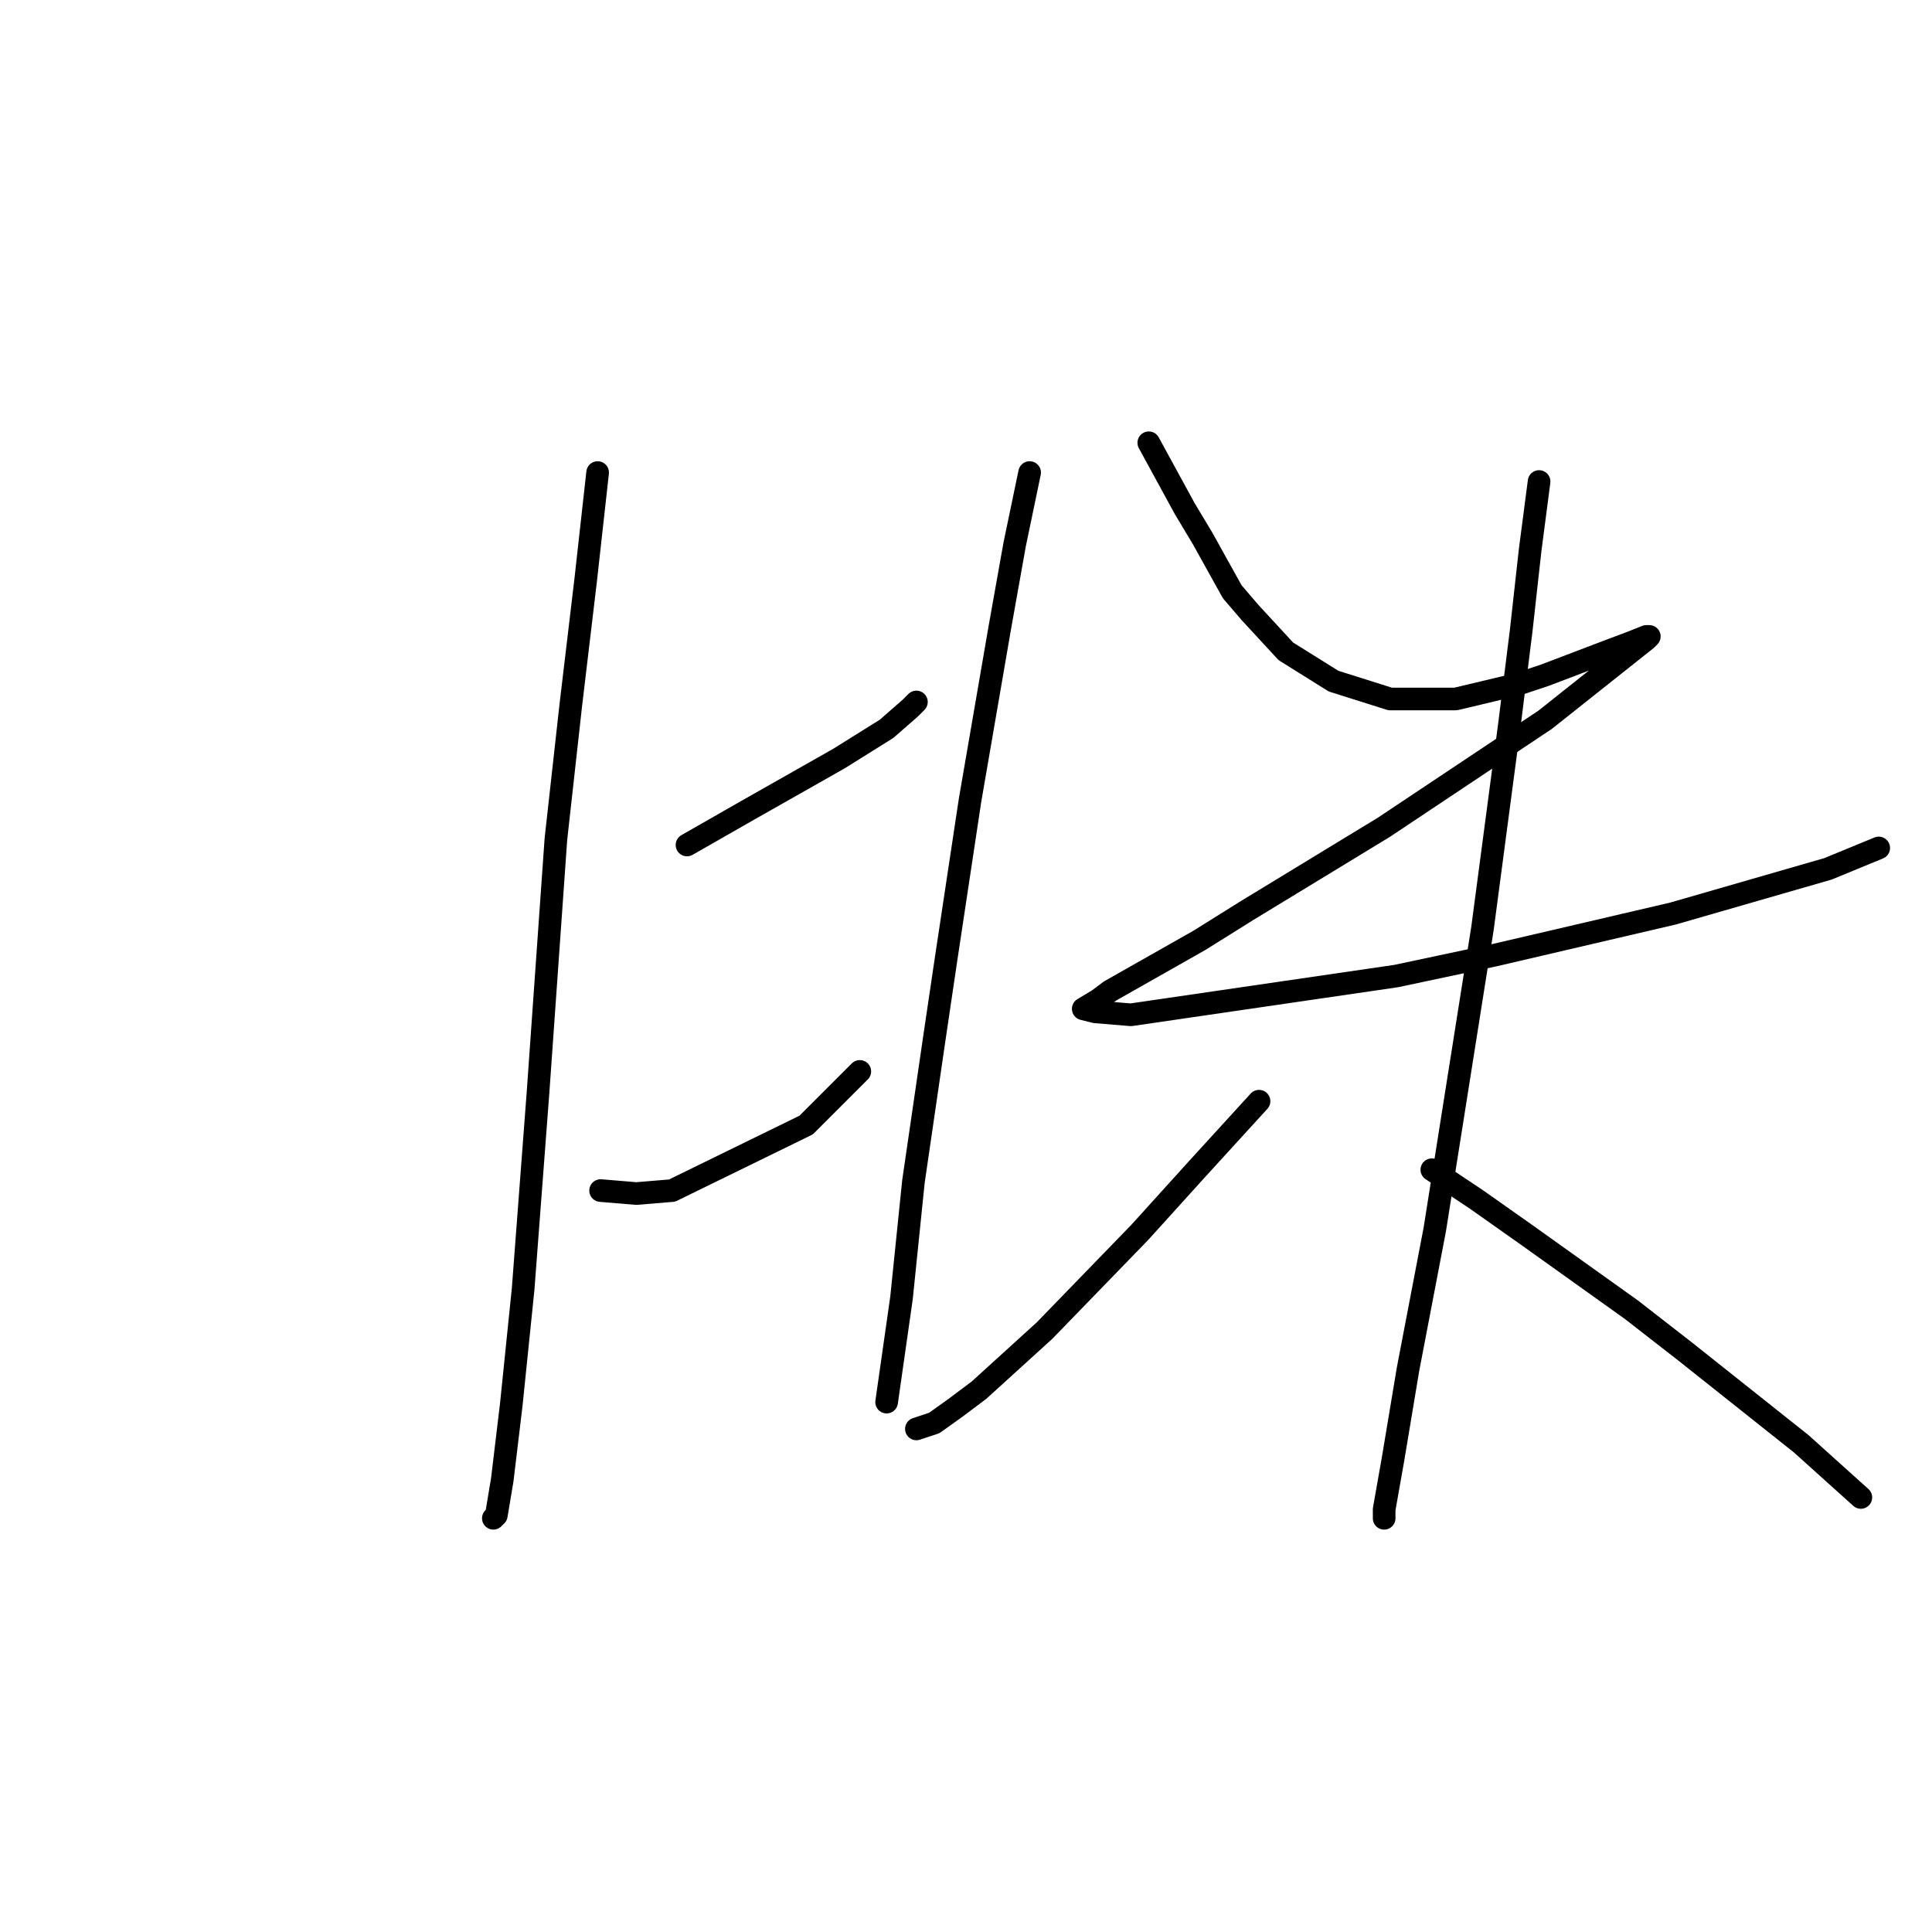 <?xml version="1.0" standalone="no"?>
    <svg width="256" height="256" xmlns="http://www.w3.org/2000/svg" version="1.1">
    <polyline stroke="black" stroke-width="3" stroke-linecap="round" fill="transparent" stroke-linejoin="round" points="79.189 62.617 77.609 76.829 75.636 93.41 73.662 111.174 71.293 144.73 69.319 170.785 67.74 186.181 66.556 196.05 65.766 200.788 65.372 201.182 65.372 201.182 " />
        <polyline stroke="black" stroke-width="3" stroke-linecap="round" fill="transparent" stroke-linejoin="round" points="91.032 111.964 99.322 107.227 111.165 100.515 117.482 96.568 120.64 93.804 121.429 93.015 121.429 93.015 " />
        <polyline stroke="black" stroke-width="3" stroke-linecap="round" fill="transparent" stroke-linejoin="round" points="79.583 157.757 84.321 158.152 89.058 157.757 106.823 149.072 113.929 141.967 113.929 141.967 " />
        <polyline stroke="black" stroke-width="3" stroke-linecap="round" fill="transparent" stroke-linejoin="round" points="136.431 62.617 134.457 72.092 132.483 83.145 128.535 106.042 125.377 126.965 123.798 137.624 121.034 156.573 119.455 171.969 118.666 177.496 117.482 185.786 117.482 185.786 " />
        <polyline stroke="black" stroke-width="3" stroke-linecap="round" fill="transparent" stroke-linejoin="round" points="152.221 58.67 156.959 67.355 159.327 71.302 163.275 78.408 165.644 81.172 170.381 86.304 176.697 90.251 184.198 92.62 192.883 92.62 201.173 90.646 204.726 89.462 213.016 86.304 216.175 85.119 218.148 84.33 218.543 84.33 218.148 84.725 204.726 95.383 183.408 109.595 165.249 120.649 158.933 124.597 147.089 131.308 145.51 132.492 143.536 133.676 145.116 134.071 149.853 134.466 184.988 129.334 198.015 126.57 221.701 121.044 242.23 115.122 248.941 112.359 248.941 112.359 " />
        <polyline stroke="black" stroke-width="3" stroke-linecap="round" fill="transparent" stroke-linejoin="round" points="203.937 63.802 202.752 72.881 201.568 83.54 199.989 96.173 196.436 123.017 190.12 162.889 186.567 181.444 184.593 193.287 183.408 199.998 183.408 201.182 183.408 201.182 " />
        <polyline stroke="black" stroke-width="3" stroke-linecap="round" fill="transparent" stroke-linejoin="round" points="166.828 145.914 158.538 154.994 151.037 163.284 138.404 176.312 129.719 184.207 126.561 186.576 123.798 188.55 121.429 189.339 121.429 189.339 " />
        <polyline stroke="black" stroke-width="3" stroke-linecap="round" fill="transparent" stroke-linejoin="round" points="189.725 154.994 195.646 158.942 202.358 163.679 216.175 173.548 223.28 179.075 238.677 191.313 246.572 198.419 246.572 198.419 " />
        </svg>
